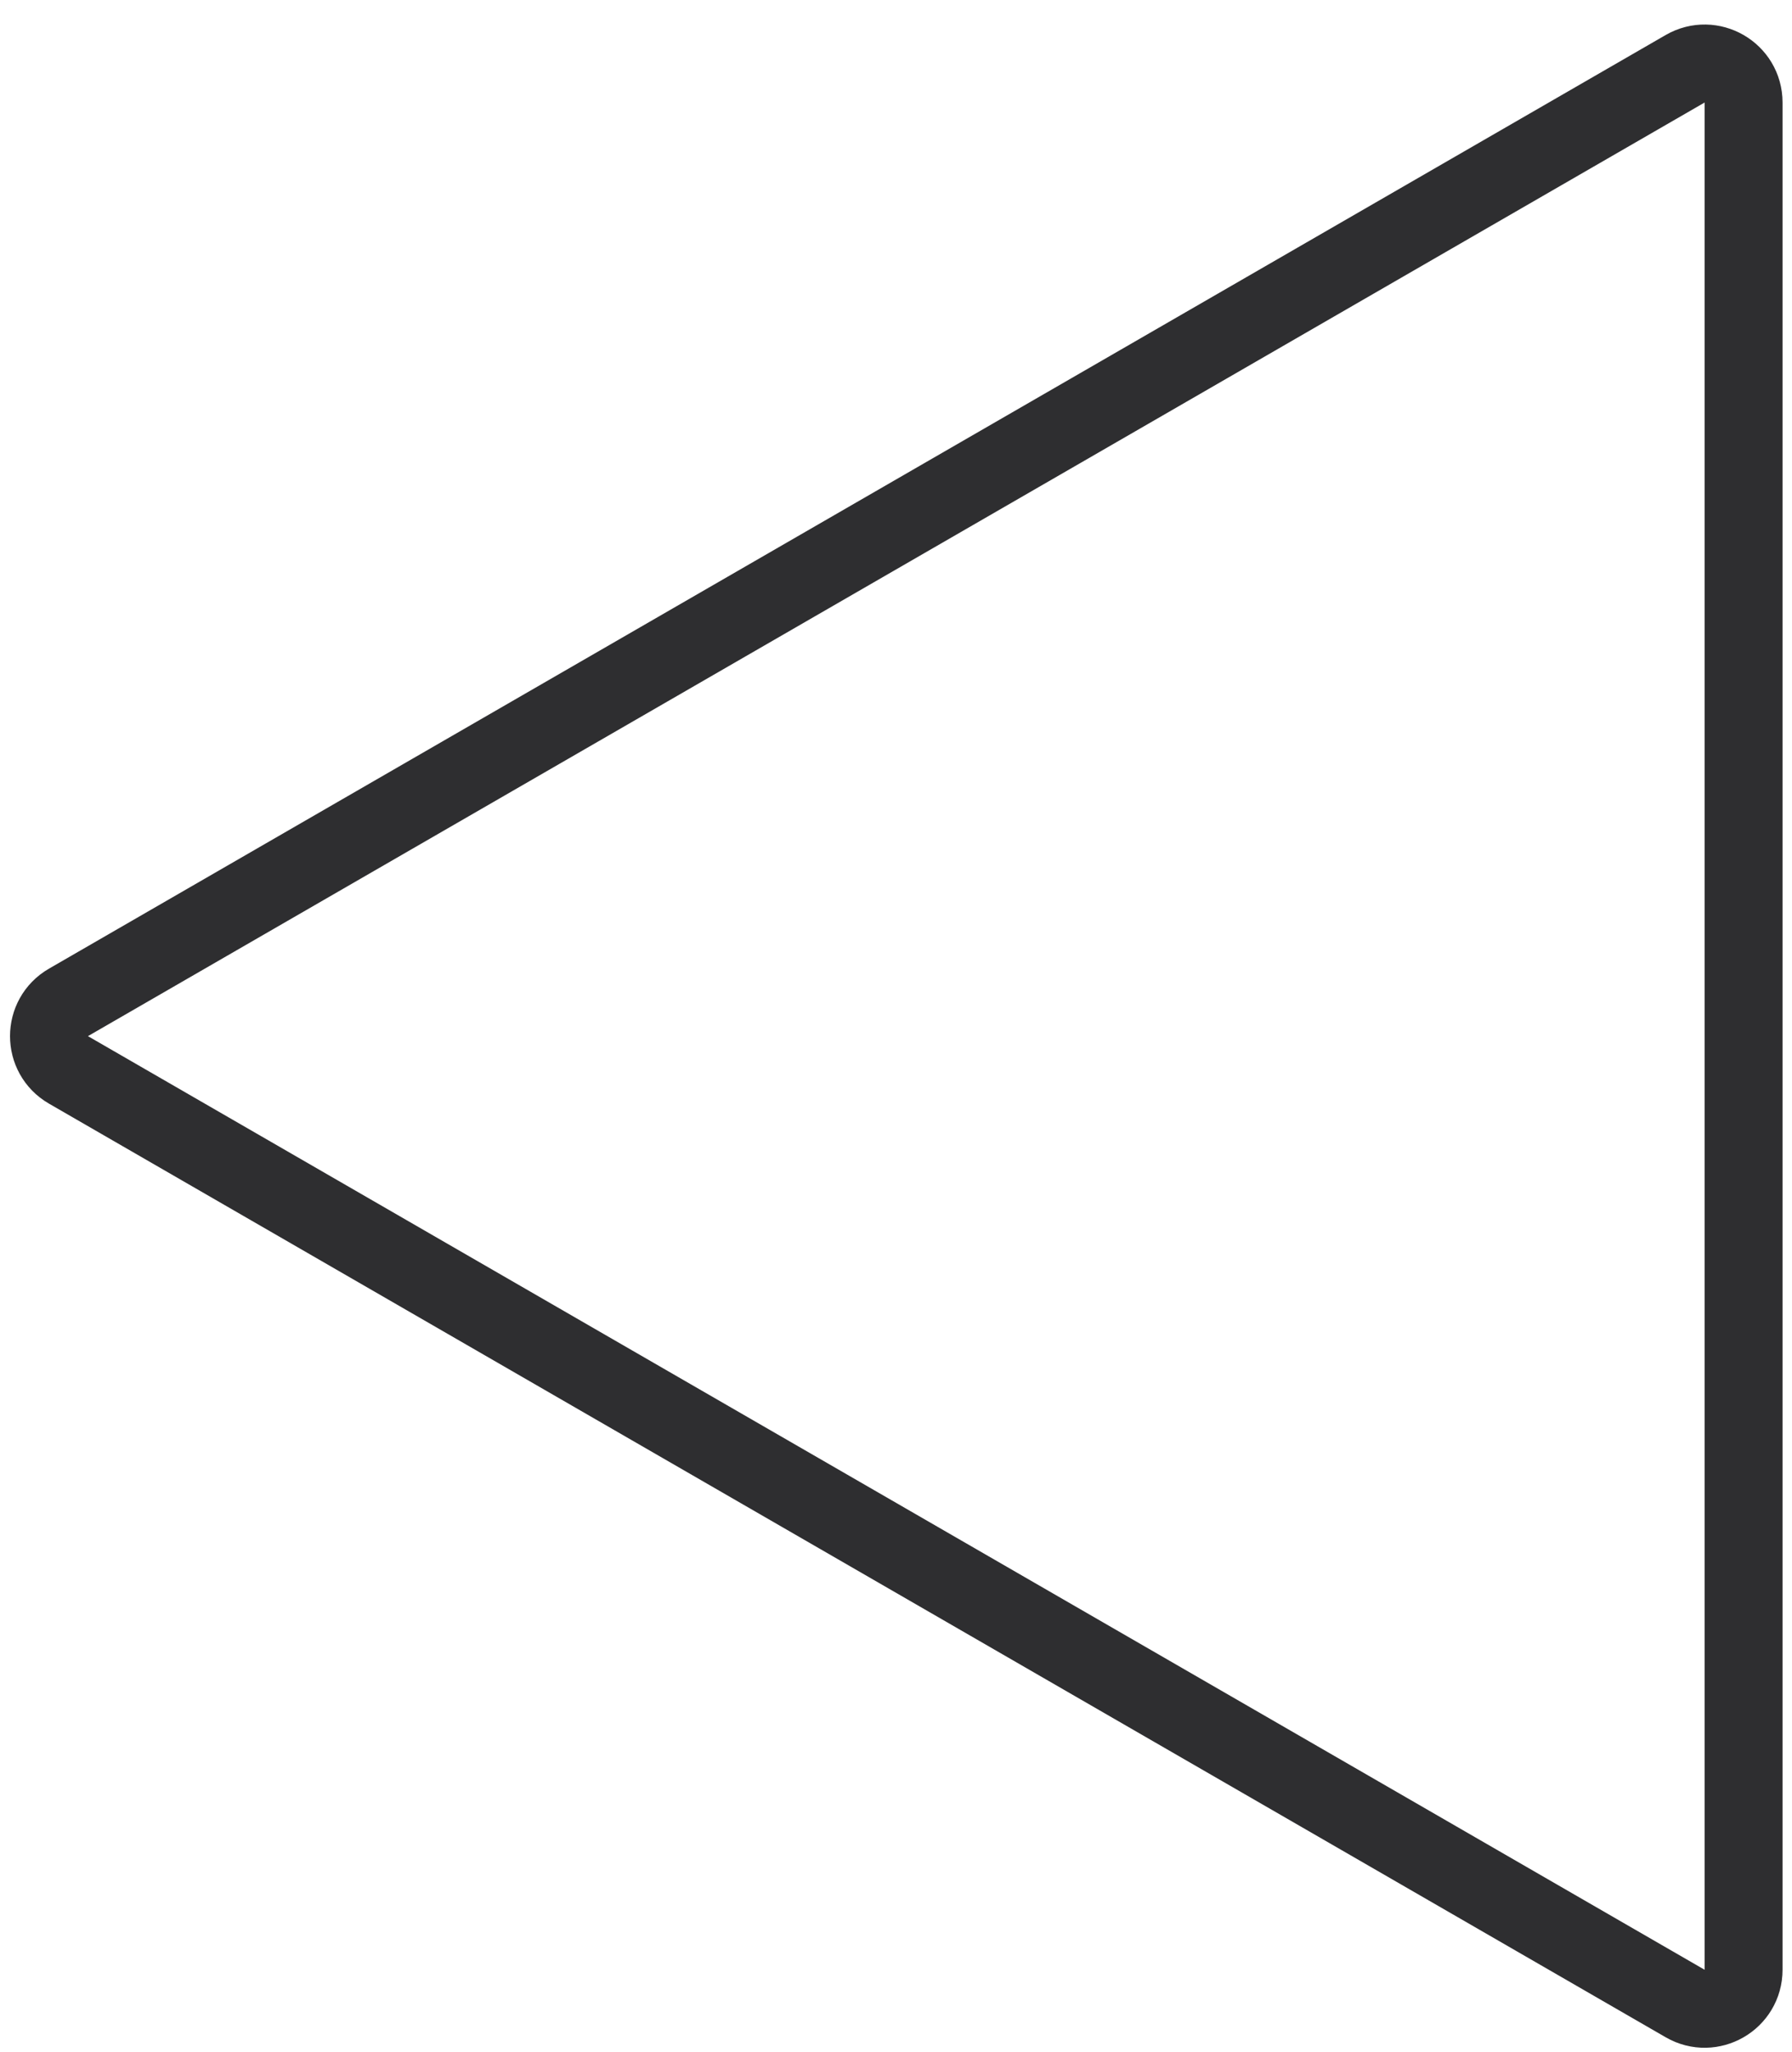 <svg width="69" height="79" viewBox="0 0 69 79" fill="none" xmlns="http://www.w3.org/2000/svg">
<path d="M64.886 2.647C65.886 2.07 67.136 2.791 67.136 3.946L67.136 75.826C67.136 76.981 65.886 77.703 64.886 77.125L2.636 41.185C1.636 40.608 1.636 39.164 2.636 38.587L64.886 2.647Z" stroke="#2E2E30" stroke-width="3"/>
</svg>
